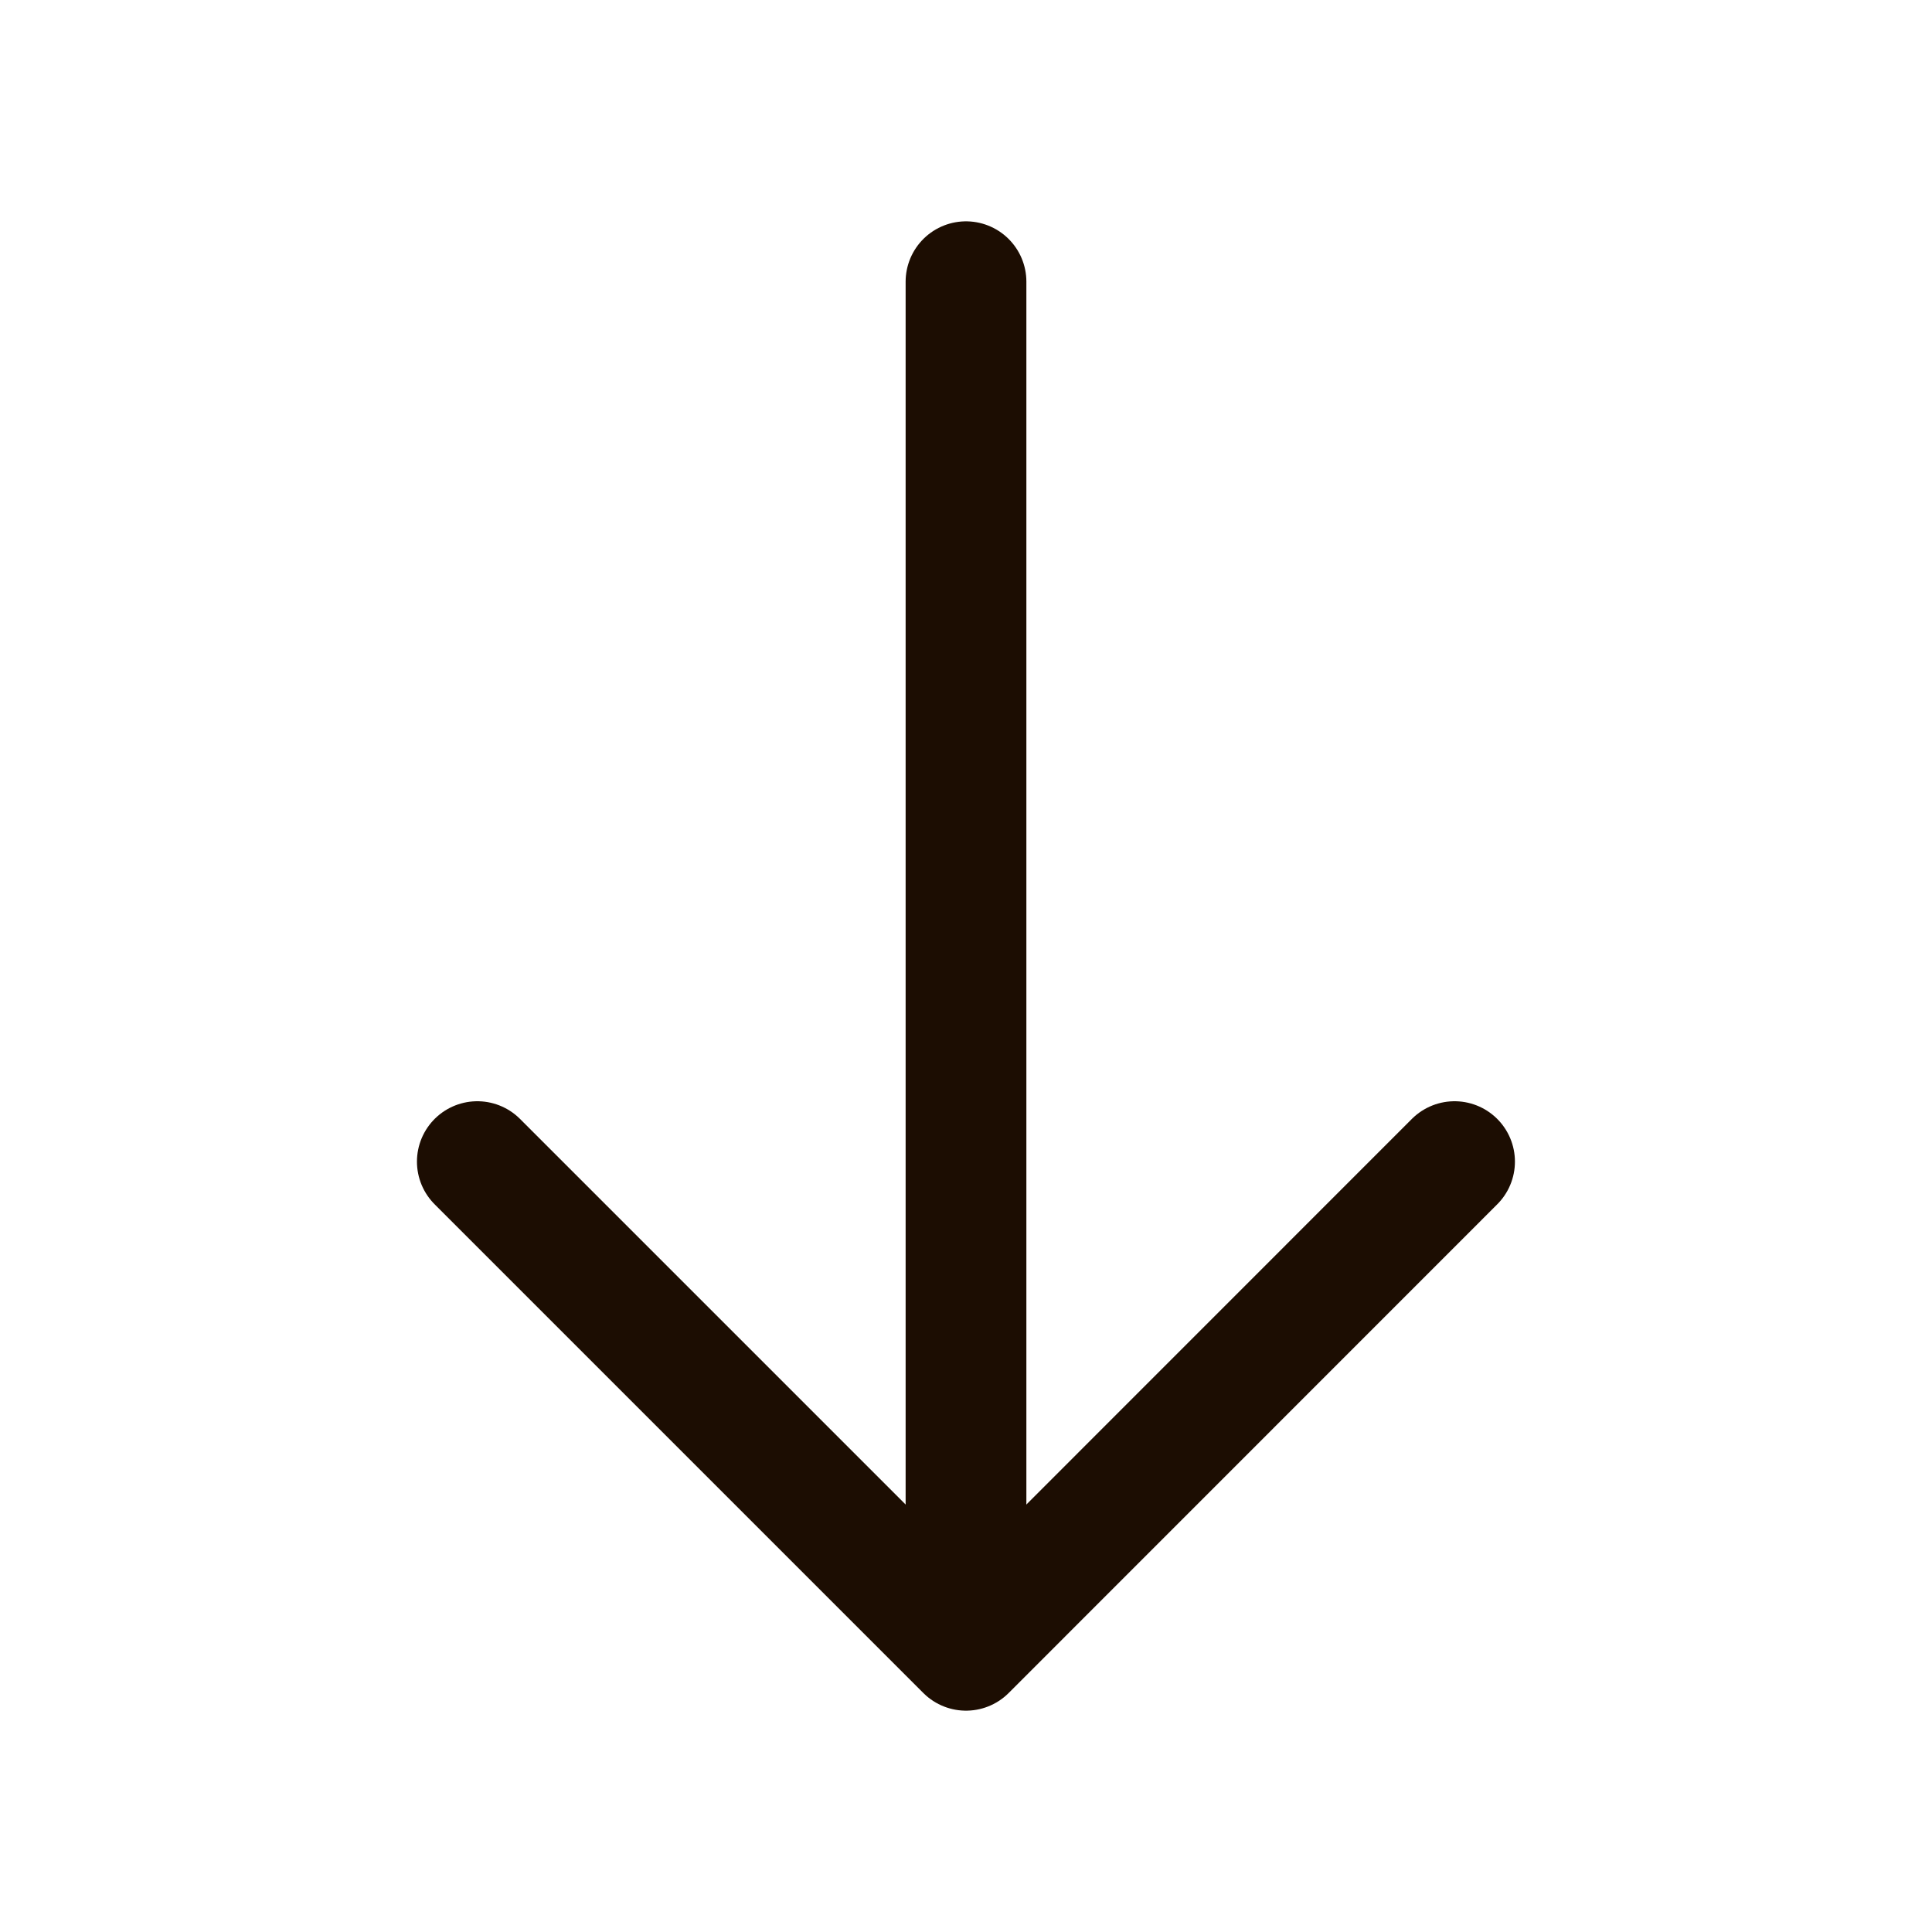 <svg width="16" height="16" viewBox="0 0 16 16" fill="none" xmlns="http://www.w3.org/2000/svg">
<path d="M12.046 9.62L8 13.667L3.953 9.62" stroke="#1C0D02" stroke-miterlimit="10" stroke-linecap="round" stroke-linejoin="round"/>
<path d="M8 2.333V13.553" stroke="#1C0D02" stroke-miterlimit="10" stroke-linecap="round" stroke-linejoin="round"/>
</svg>

